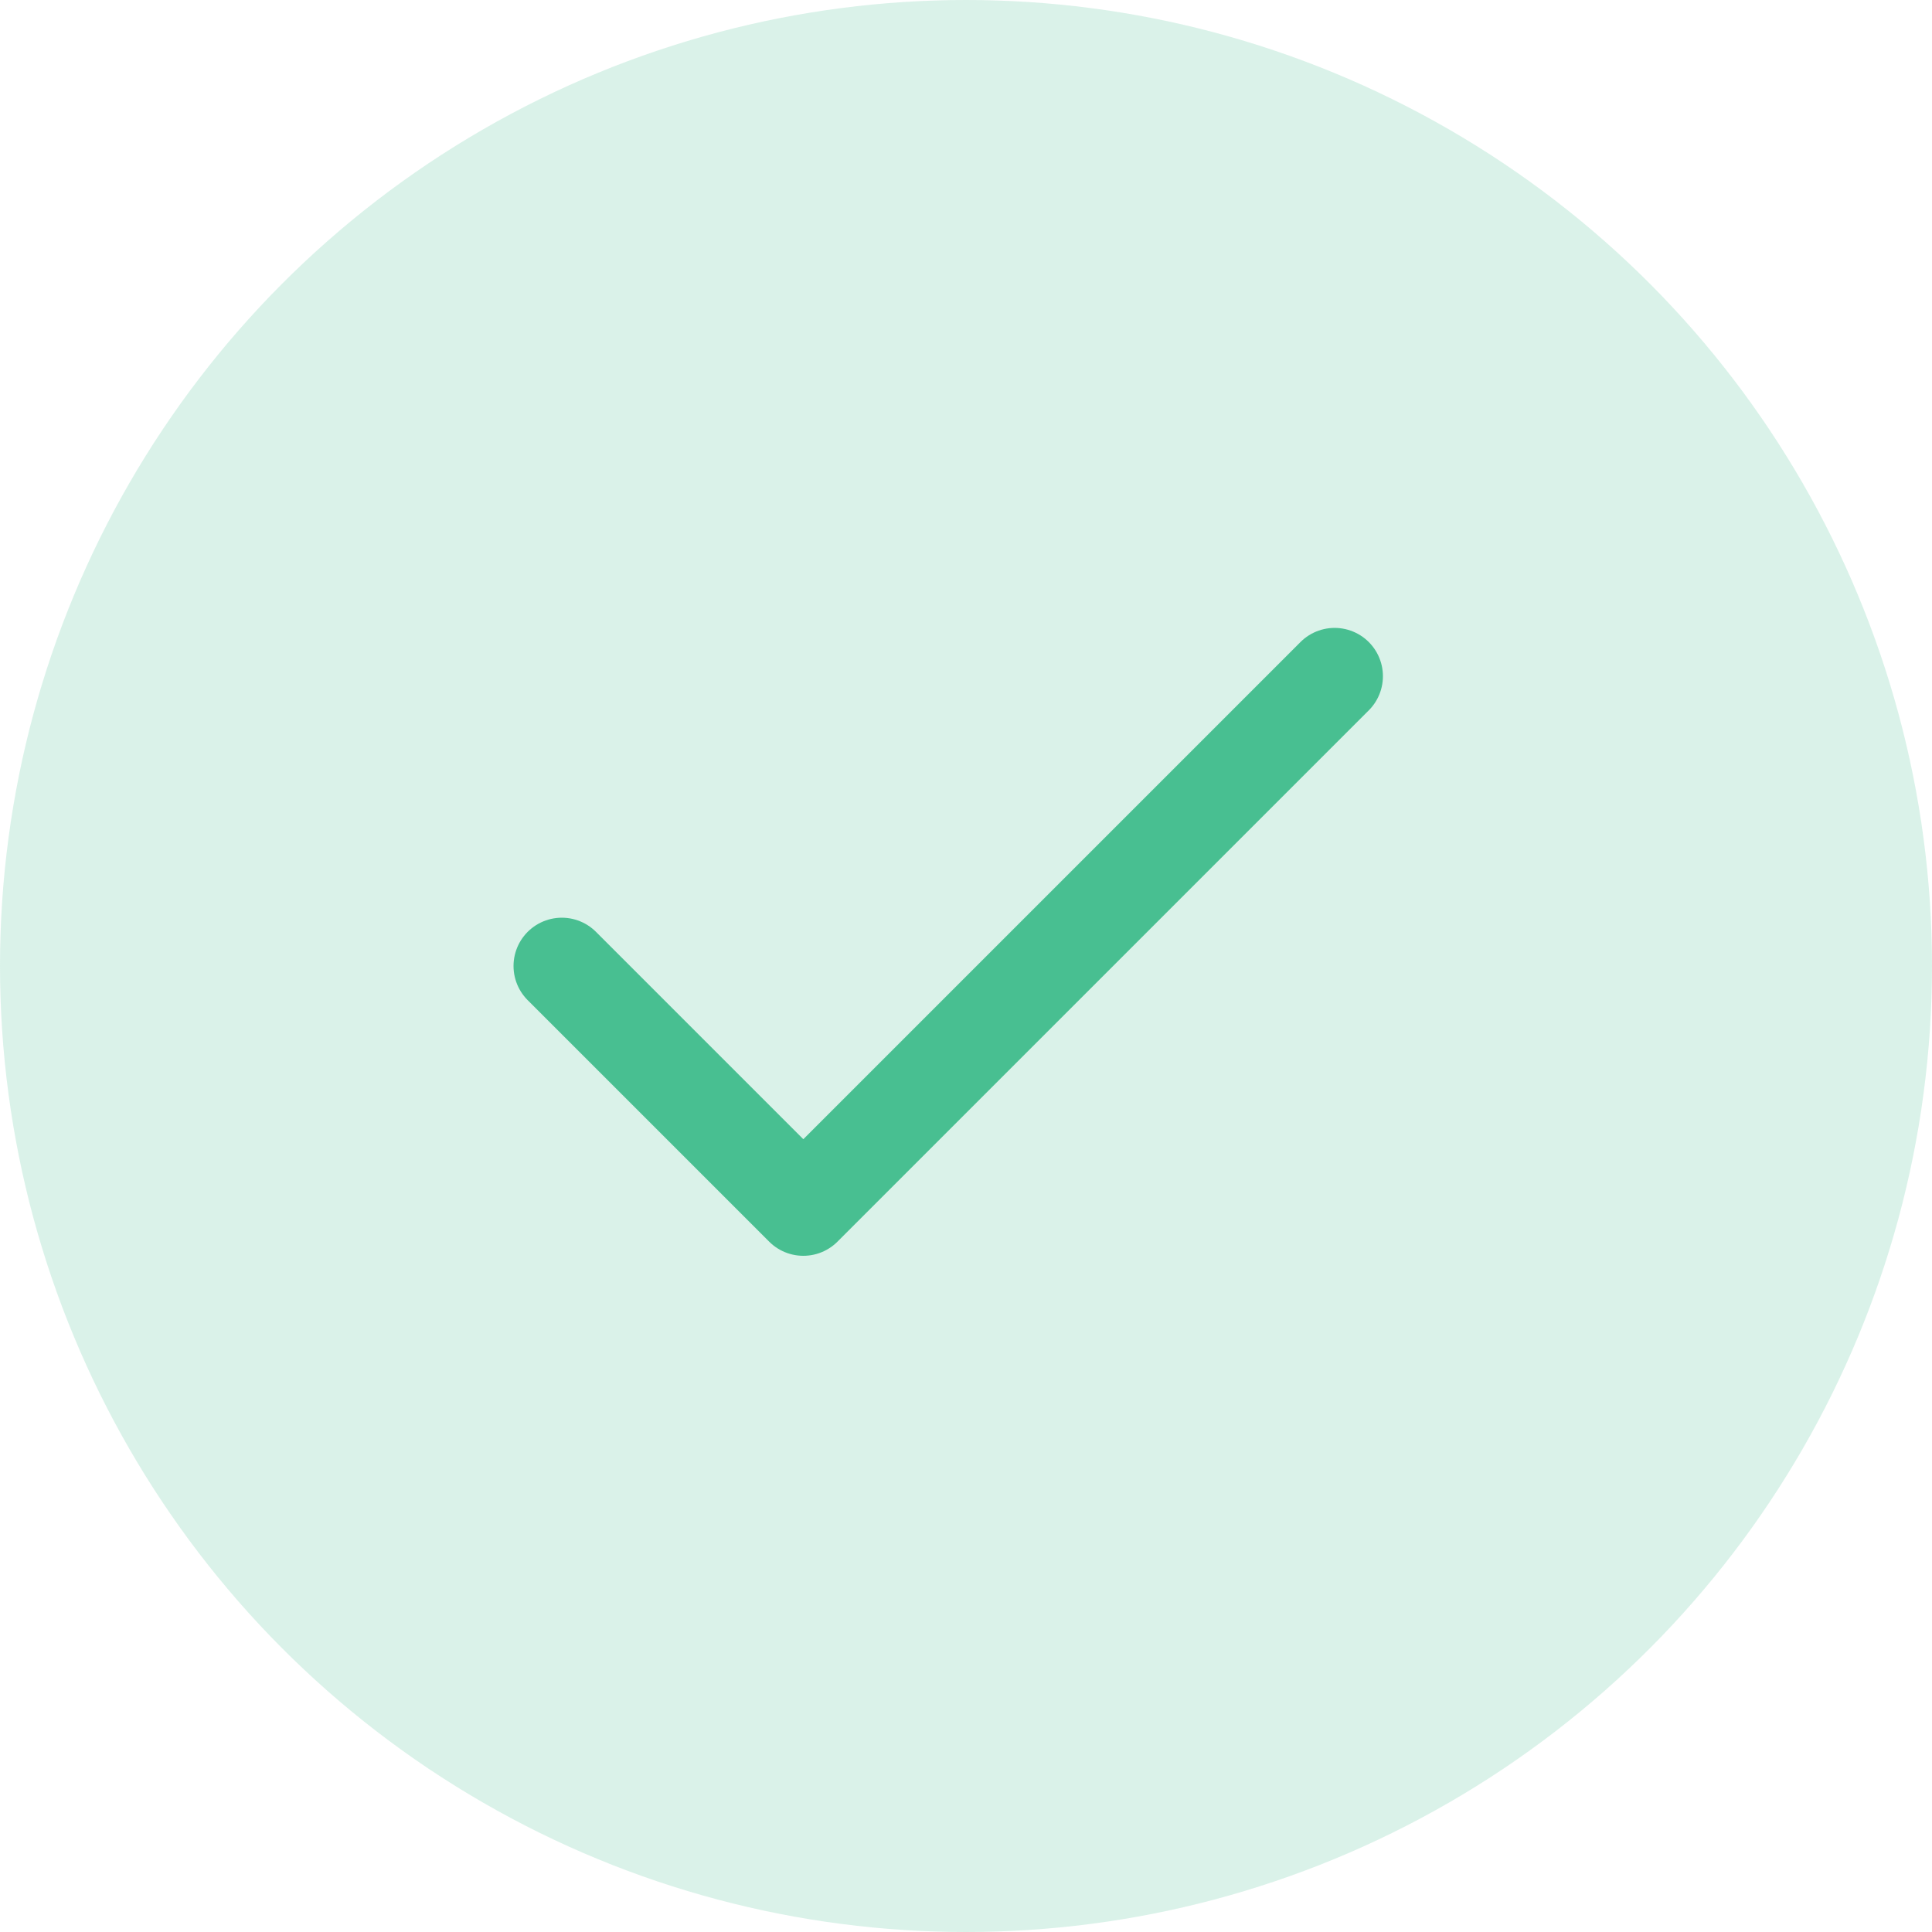 <svg xmlns="http://www.w3.org/2000/svg" width="30" height="30" viewBox="0 0 30 30">
  <g id="accept" transform="translate(-0.323)">
    <circle id="Ellipse_1469" data-name="Ellipse 1469" cx="15" cy="15" r="15" transform="translate(0.323)" fill="rgba(72,191,145,0.2)"/>
    <path id="Icon_feather-check" data-name="Icon feather-check" d="M18,9,9.75,17.25,6,13.5" transform="translate(3.047 1.5)" fill="none" stroke="#48bf91" stroke-linecap="round" stroke-linejoin="round" stroke-width="1.5"/>
  </g>
</svg>
